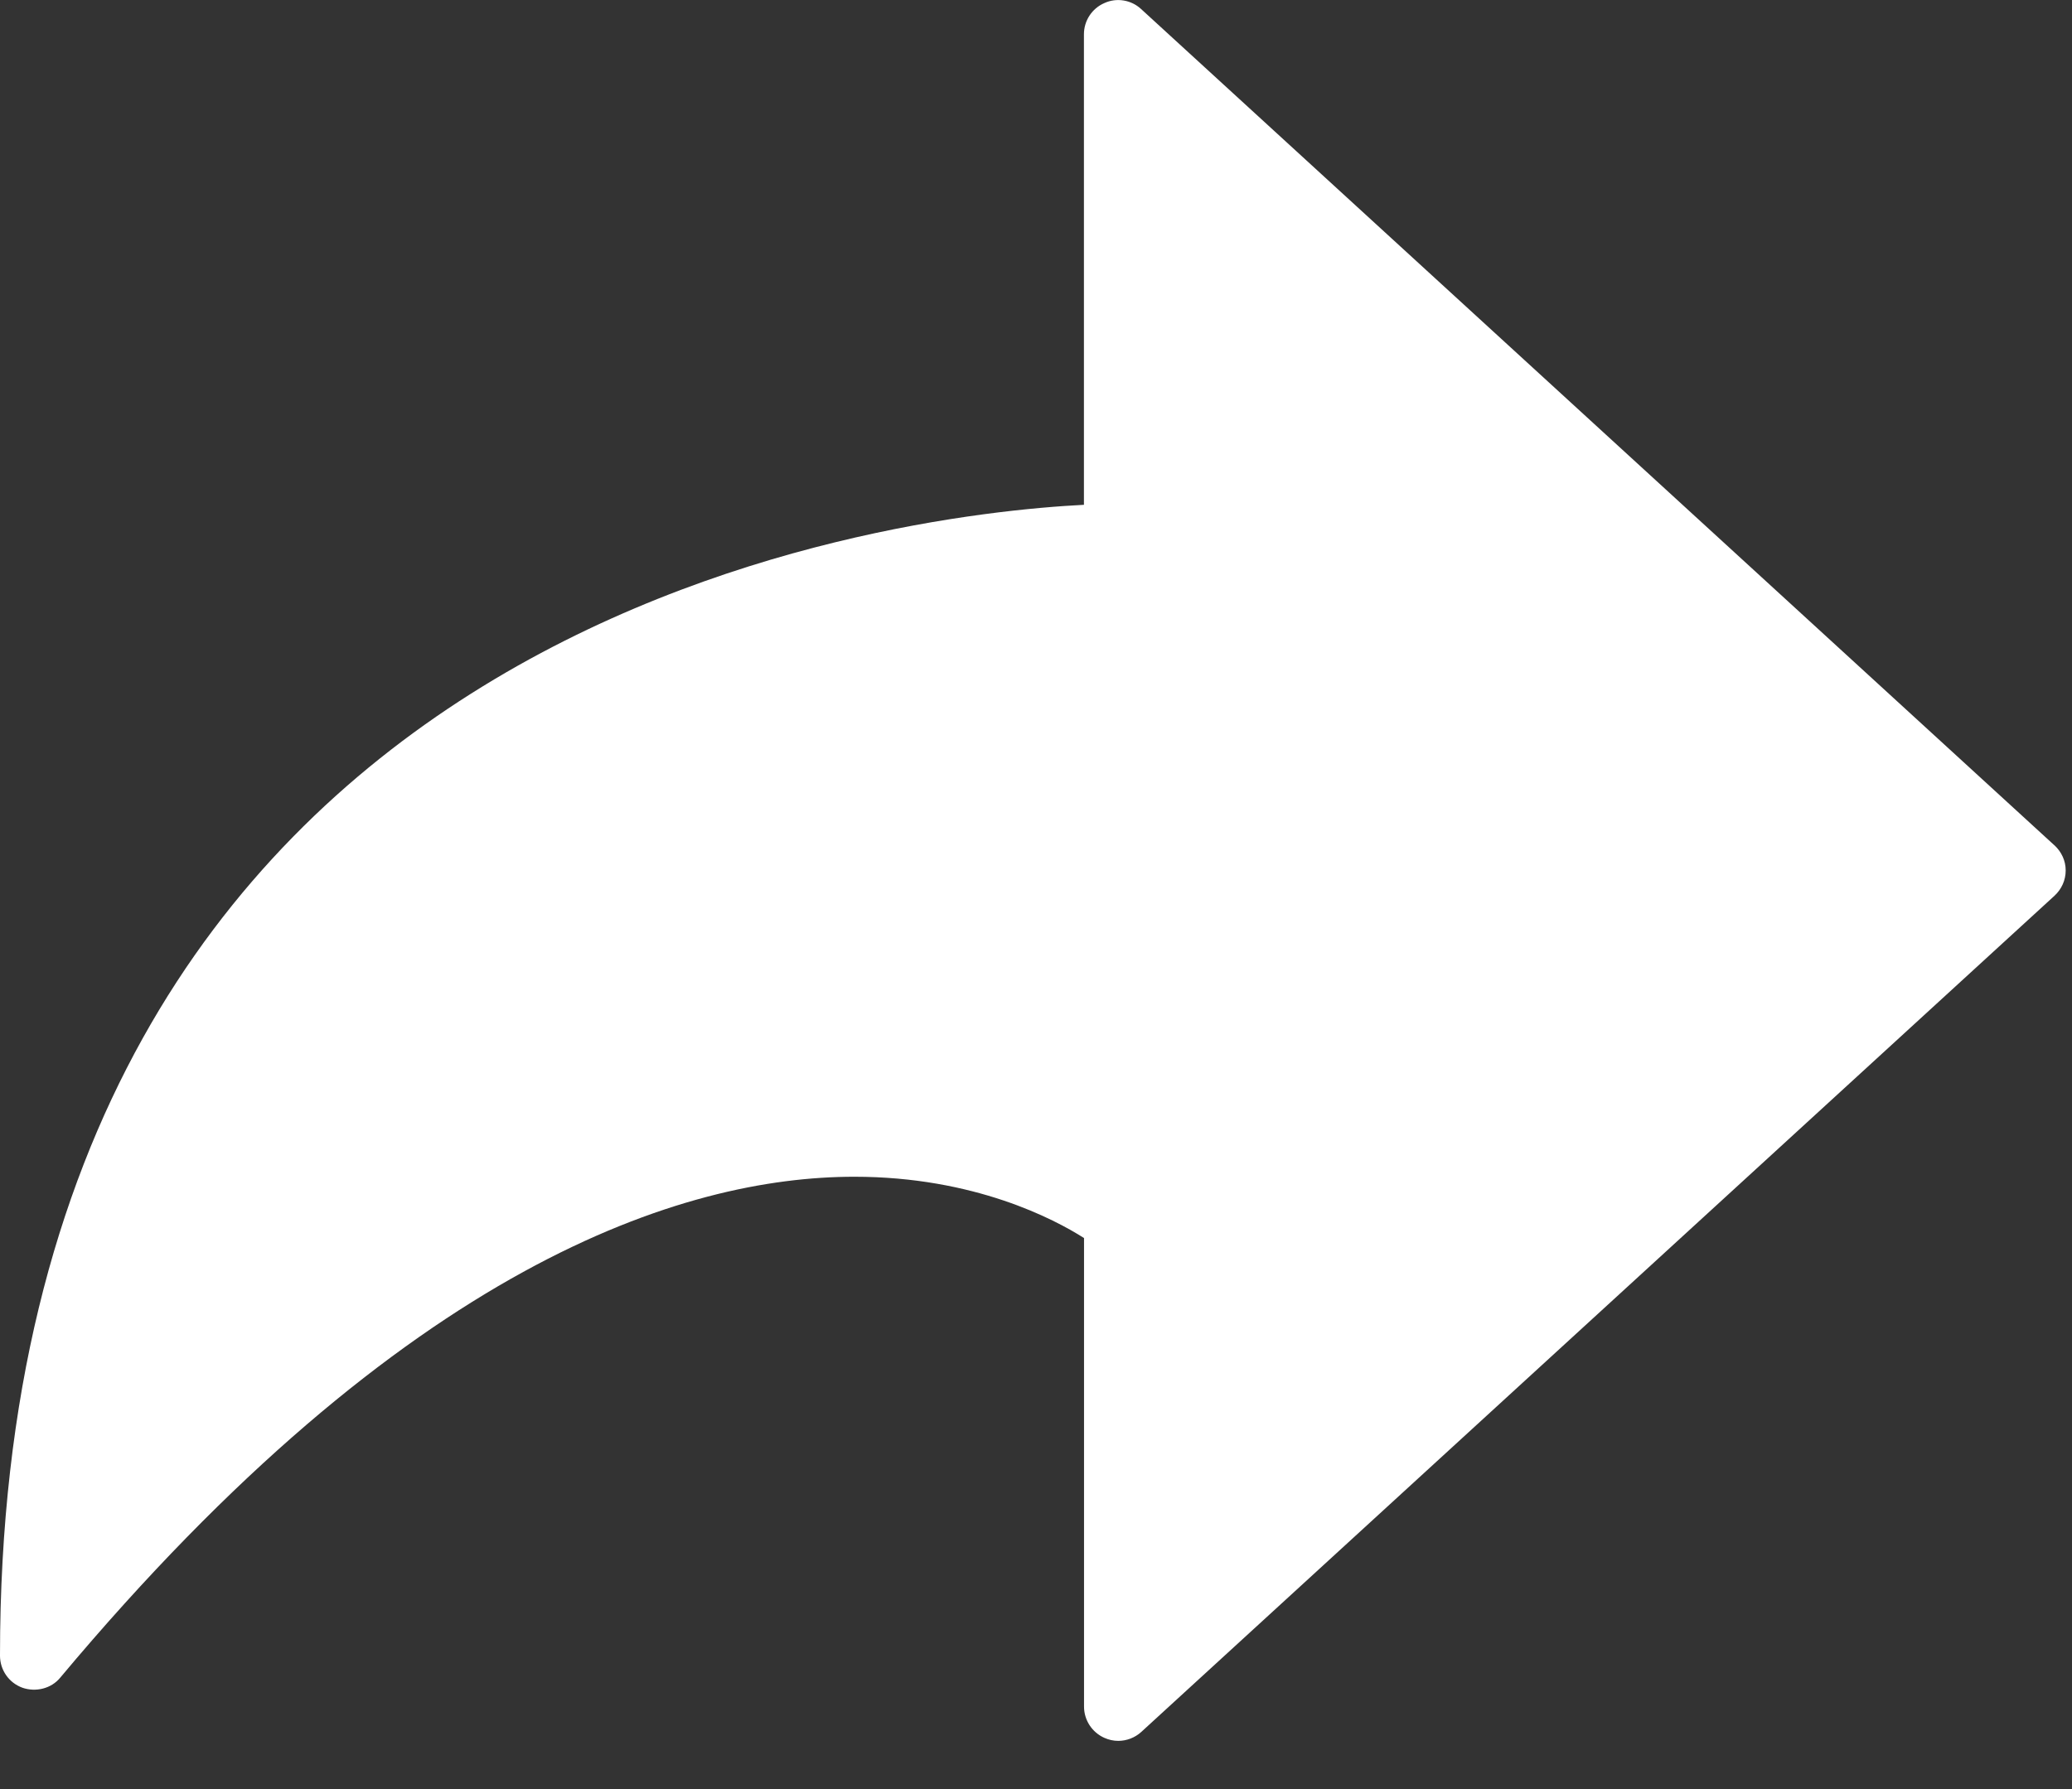 <svg height="19" viewBox="0 0 22 19" width="22" xmlns="http://www.w3.org/2000/svg"><rect x="0" y="0" width="22" height="19" fill="#333333" stroke="none"/><path d="m47.813 47.977-9.697-8.881c-.104-.097-.26-.124-.391-.063-.131.057-.216.187-.216.331v4.997c-2.01.103-11.509 1.172-11.509 12.222 0 .153.095.289.239.341.139.048.305.011.402-.109 3.678-4.394 6.615-5.318 8.431-5.318 1.274 0 2.125.452 2.438.651v4.977c0 .142.085.273.216.331.047.021.097.032.147.032.089 0 .177-.033.245-.095l9.697-8.881c.075-.07.118-.165.118-.268s-.044-.196-.118-.266z" fill="#fff" fill-rule="evenodd" transform="translate(-26 -39)"/></svg>